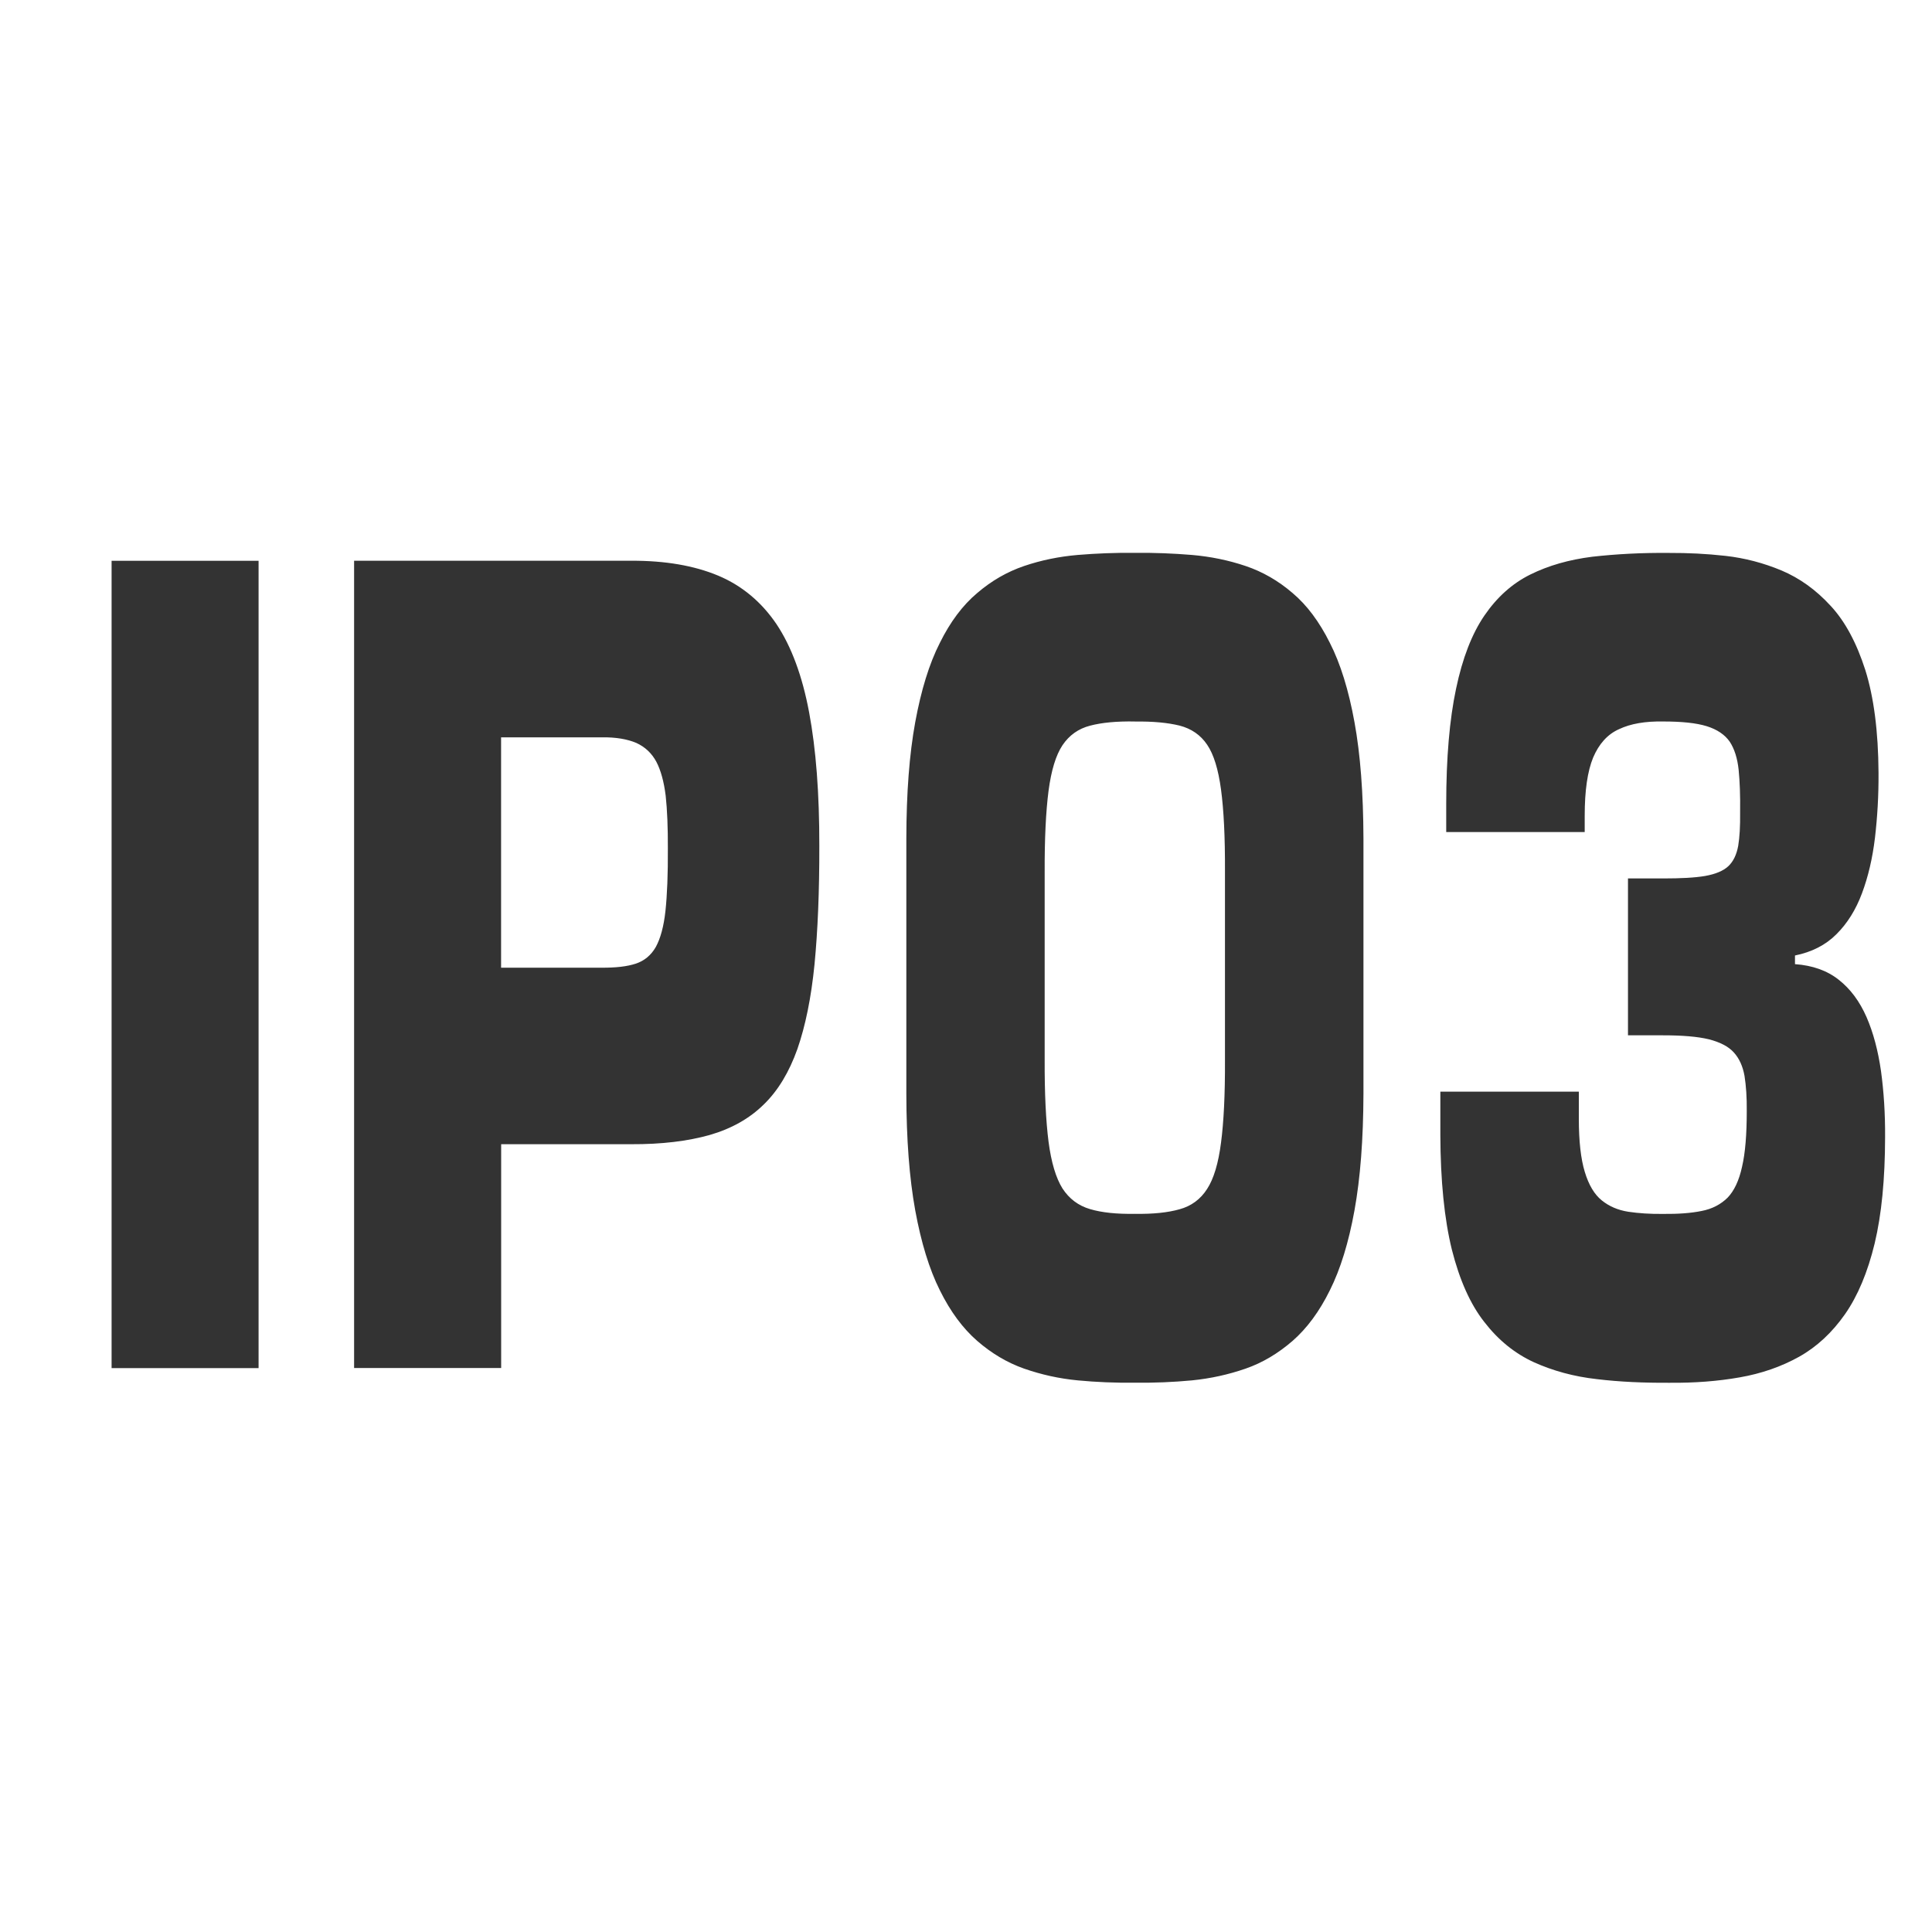 <svg width="25" height="25" viewBox="0 0 25 25" fill="none" xmlns="http://www.w3.org/2000/svg">
<rect x="0" y="0" width="25" height="25" fill="#333333" stroke="none"/>
<path fill-rule="evenodd" clip-rule="evenodd" d="M0 0H25V25H0V0ZM14.685 7.154C14.433 7.151 14.186 7.161 13.946 7.181C13.703 7.202 13.473 7.249 13.252 7.324C13.032 7.399 12.83 7.515 12.645 7.674C12.459 7.83 12.297 8.045 12.162 8.318C12.024 8.588 11.919 8.932 11.843 9.345C11.767 9.76 11.729 10.261 11.728 10.85V14.154C11.729 14.742 11.767 15.243 11.843 15.662C11.919 16.076 12.024 16.422 12.162 16.697C12.298 16.972 12.459 17.189 12.645 17.351C12.83 17.512 13.033 17.633 13.252 17.71C13.473 17.787 13.704 17.839 13.946 17.862C14.187 17.885 14.433 17.895 14.685 17.892C14.935 17.895 15.182 17.885 15.424 17.862C15.665 17.838 15.896 17.787 16.118 17.71C16.338 17.634 16.54 17.512 16.726 17.351C16.911 17.189 17.072 16.973 17.208 16.697C17.346 16.422 17.452 16.076 17.527 15.662C17.603 15.243 17.641 14.742 17.643 14.154V10.85C17.641 10.262 17.603 9.76 17.527 9.345C17.452 8.932 17.346 8.588 17.208 8.318C17.072 8.045 16.911 7.83 16.726 7.674C16.541 7.515 16.338 7.398 16.118 7.324C15.896 7.249 15.665 7.202 15.424 7.181C15.181 7.161 14.935 7.151 14.685 7.154ZM14.685 9.337C14.919 9.333 15.111 9.352 15.263 9.389C15.415 9.428 15.535 9.51 15.62 9.636C15.706 9.762 15.765 9.956 15.8 10.217C15.835 10.478 15.853 10.828 15.851 11.27V13.72C15.853 14.163 15.835 14.52 15.8 14.786C15.766 15.052 15.706 15.253 15.62 15.385C15.535 15.518 15.415 15.607 15.263 15.648C15.111 15.691 14.919 15.711 14.685 15.707C14.45 15.711 14.258 15.691 14.106 15.646C13.955 15.602 13.836 15.513 13.748 15.378C13.664 15.243 13.603 15.042 13.568 14.773C13.534 14.505 13.516 14.149 13.518 13.704V11.296C13.516 10.852 13.534 10.498 13.568 10.234C13.603 9.968 13.663 9.772 13.748 9.644C13.836 9.513 13.955 9.429 14.106 9.39C14.258 9.35 14.45 9.332 14.685 9.336V9.337ZM20.506 10.765V10.555C20.506 10.231 20.542 9.981 20.615 9.803C20.69 9.627 20.8 9.502 20.951 9.435C21.101 9.364 21.29 9.332 21.521 9.336C21.762 9.336 21.949 9.355 22.085 9.397C22.22 9.439 22.32 9.507 22.383 9.598C22.444 9.691 22.482 9.812 22.498 9.962C22.513 10.113 22.52 10.296 22.517 10.513C22.519 10.69 22.511 10.834 22.492 10.947C22.471 11.059 22.43 11.147 22.364 11.209C22.299 11.269 22.199 11.311 22.064 11.335C21.93 11.358 21.749 11.367 21.521 11.367H21.066V13.397H21.521C21.767 13.397 21.965 13.413 22.111 13.448C22.256 13.485 22.366 13.541 22.435 13.618C22.506 13.695 22.552 13.799 22.574 13.922C22.594 14.048 22.605 14.2 22.603 14.377C22.603 14.678 22.584 14.919 22.542 15.098C22.503 15.278 22.439 15.411 22.354 15.499C22.266 15.585 22.155 15.644 22.018 15.67C21.881 15.698 21.715 15.71 21.52 15.708C21.354 15.71 21.205 15.7 21.07 15.68C20.936 15.659 20.822 15.61 20.727 15.533C20.631 15.456 20.558 15.333 20.507 15.164C20.456 14.997 20.43 14.768 20.43 14.476V14.126H18.638V14.686C18.64 15.28 18.69 15.775 18.787 16.17C18.887 16.565 19.026 16.877 19.208 17.108C19.389 17.342 19.602 17.514 19.848 17.627C20.094 17.738 20.366 17.813 20.664 17.846C20.961 17.882 21.275 17.895 21.606 17.893C21.928 17.896 22.229 17.873 22.512 17.823C22.793 17.774 23.049 17.685 23.279 17.557C23.51 17.428 23.707 17.244 23.874 17.006C24.04 16.768 24.168 16.462 24.258 16.09C24.348 15.714 24.392 15.257 24.393 14.715C24.395 14.41 24.376 14.123 24.34 13.859C24.302 13.596 24.241 13.363 24.152 13.159C24.064 12.959 23.945 12.797 23.793 12.678C23.643 12.559 23.453 12.492 23.227 12.476V12.364C23.444 12.32 23.624 12.229 23.764 12.088C23.905 11.948 24.015 11.771 24.094 11.559C24.174 11.345 24.23 11.107 24.262 10.841C24.293 10.575 24.31 10.295 24.308 9.998C24.305 9.464 24.247 9.02 24.137 8.67C24.025 8.321 23.876 8.04 23.687 7.838C23.498 7.632 23.287 7.481 23.053 7.382C22.818 7.284 22.576 7.221 22.329 7.193C22.079 7.165 21.838 7.154 21.606 7.155C21.241 7.151 20.909 7.17 20.605 7.204C20.303 7.242 20.037 7.318 19.801 7.435C19.567 7.551 19.37 7.729 19.209 7.964C19.046 8.202 18.924 8.517 18.841 8.914C18.757 9.31 18.714 9.807 18.714 10.403V10.767H20.506V10.765ZM3.346 7.257H1.444V17.703H3.346V7.257ZM6.484 14.806H8.167C8.563 14.808 8.902 14.766 9.182 14.687C9.464 14.606 9.698 14.474 9.882 14.293C10.067 14.114 10.212 13.873 10.318 13.575C10.422 13.276 10.497 12.911 10.54 12.477C10.582 12.043 10.603 11.532 10.602 10.947C10.603 10.268 10.559 9.692 10.47 9.218C10.382 8.747 10.241 8.367 10.049 8.078C9.855 7.791 9.603 7.579 9.294 7.449C8.983 7.319 8.608 7.254 8.167 7.256H4.582V17.702H6.485V14.806H6.484ZM6.484 9.541H7.786C7.97 9.538 8.119 9.565 8.233 9.613C8.347 9.665 8.433 9.746 8.493 9.857C8.551 9.968 8.591 10.114 8.614 10.297C8.634 10.483 8.643 10.708 8.642 10.975C8.644 11.309 8.633 11.581 8.611 11.787C8.589 11.991 8.545 12.147 8.486 12.254C8.425 12.361 8.338 12.433 8.226 12.47C8.113 12.507 7.966 12.523 7.786 12.522H6.484V9.541Z" fill="white"/>
</svg>
